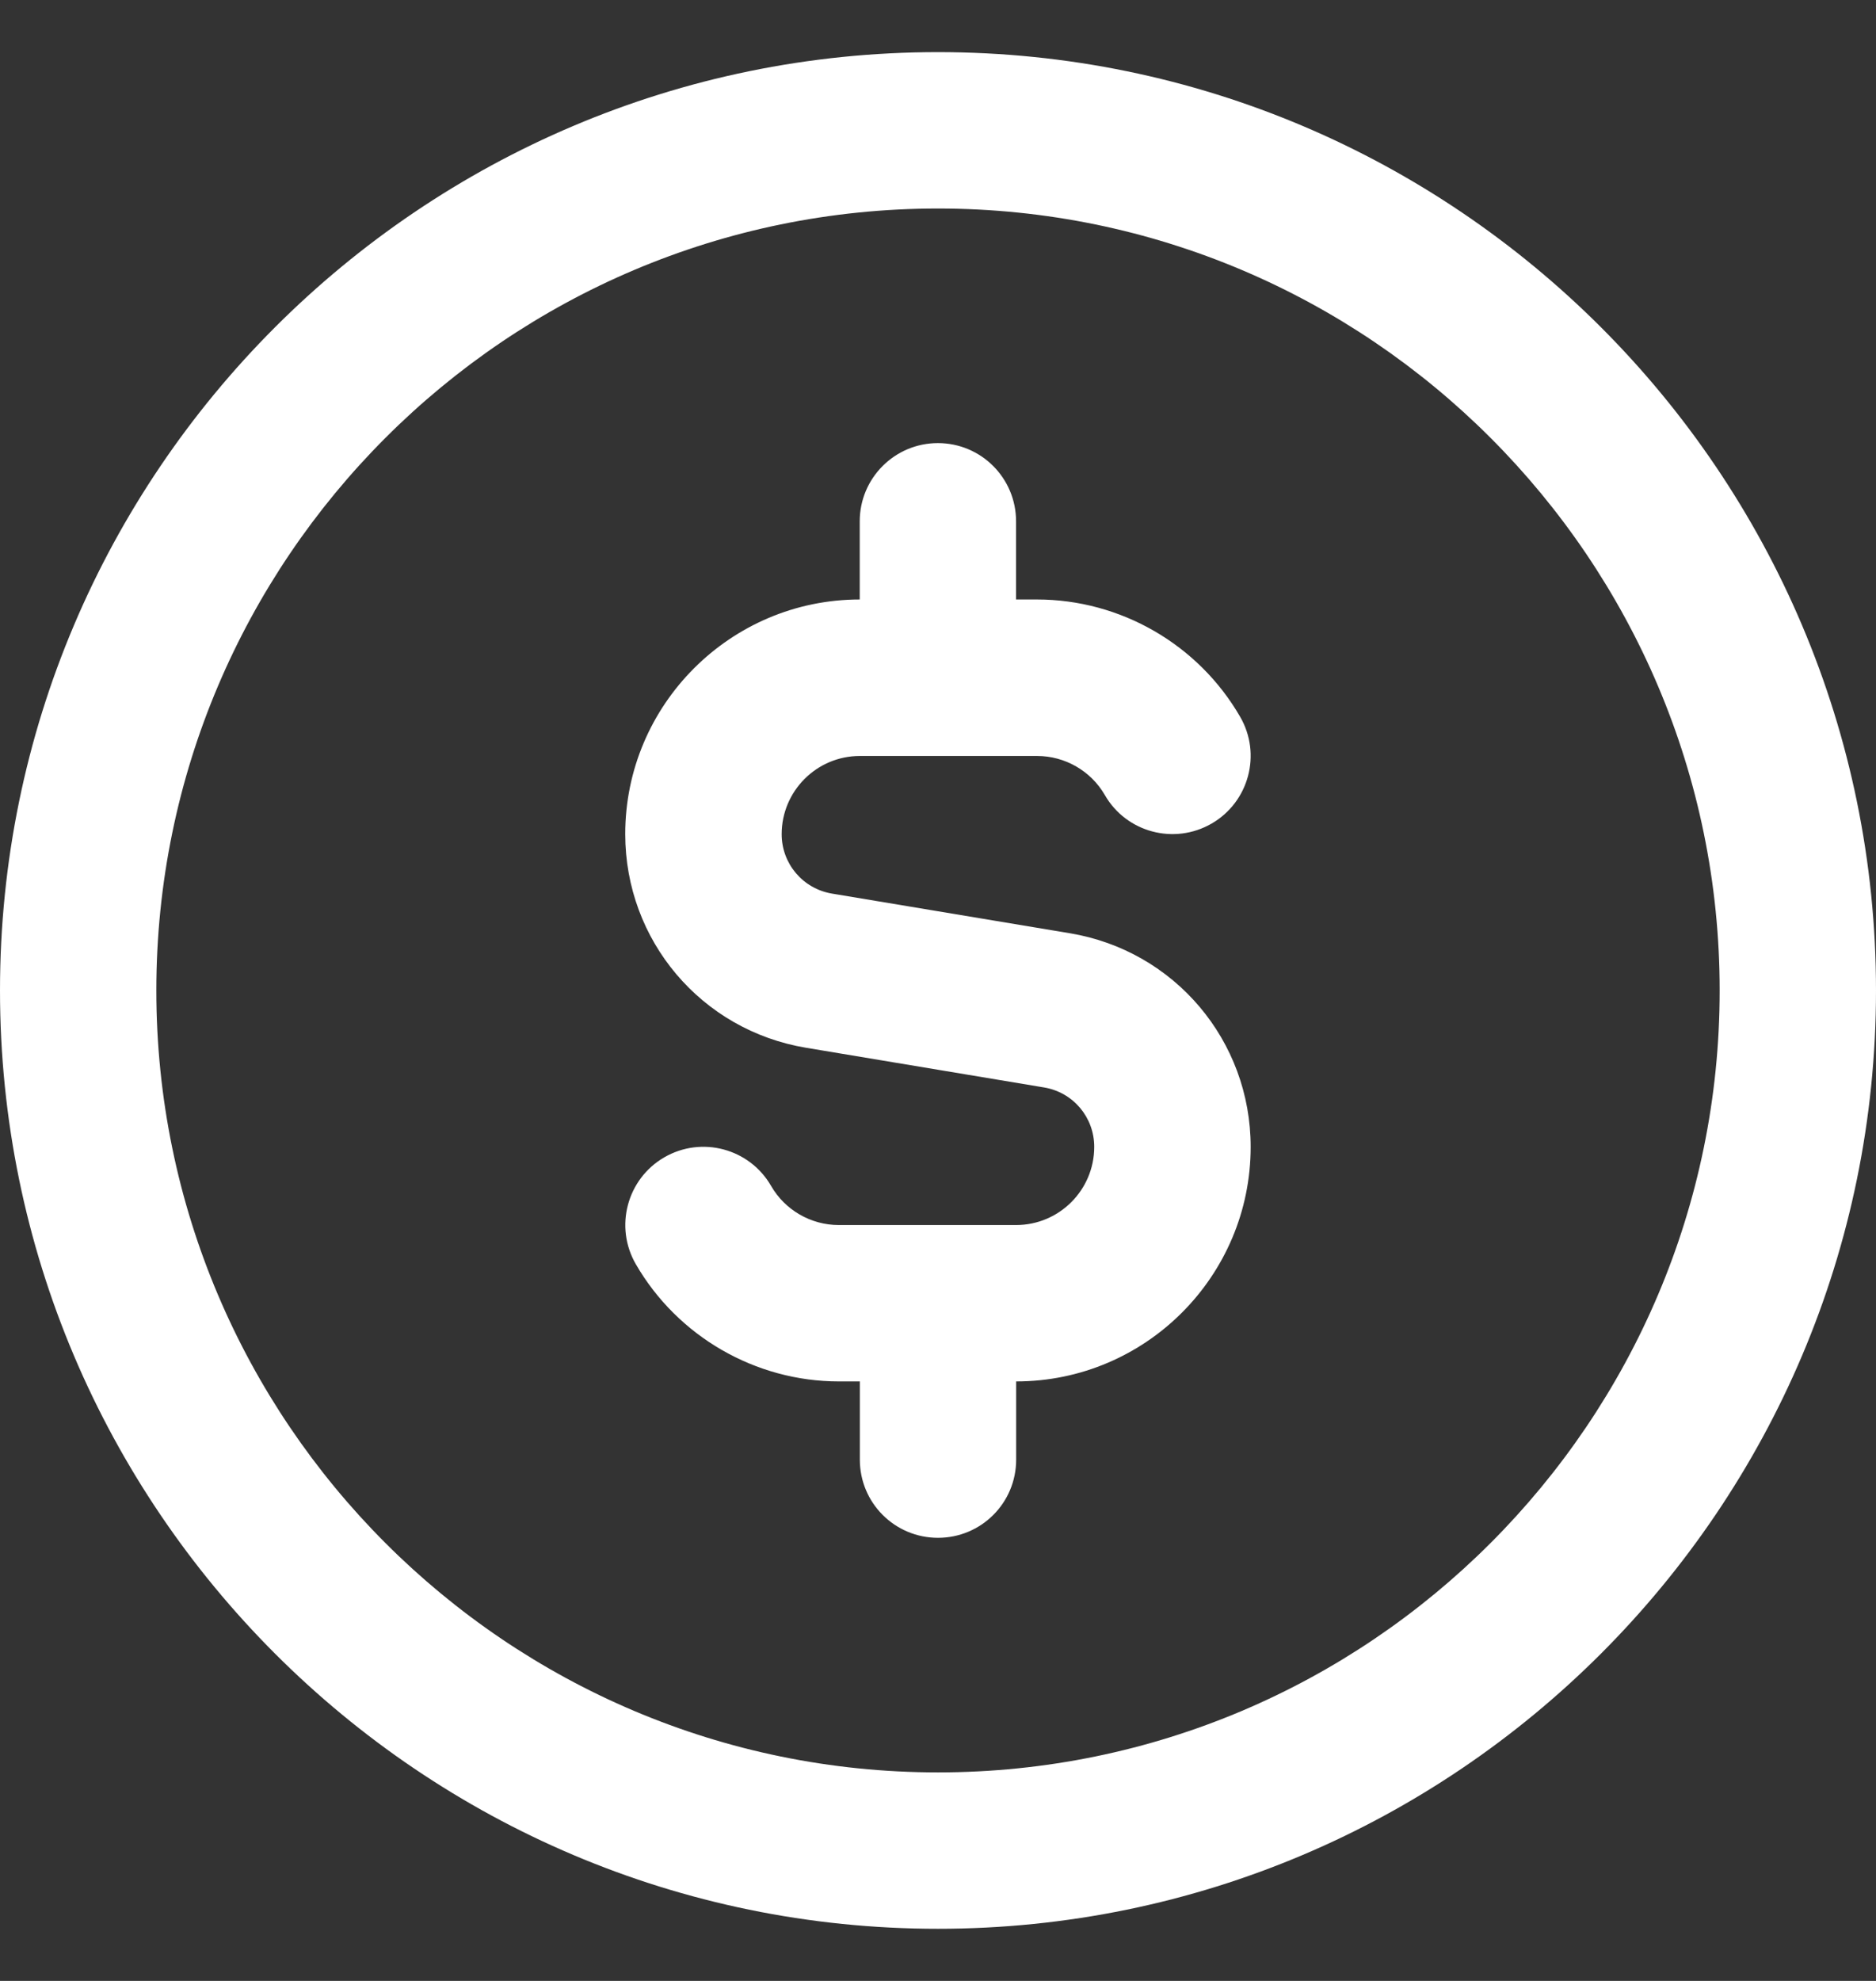 <svg width="18" height="19" viewBox="0 0 18 19" fill="none" xmlns="http://www.w3.org/2000/svg">
<rect x="0" y="0" width="18" height="19" fill="#333333" stroke="none"/>
<g clip-path="url(#clip0_305_31998)">
<path d="M9 0.5C4.037 0.5 0 4.537 0 9.5C0 14.463 4.037 18.5 9 18.5C13.963 18.5 18 14.463 18 9.5C18 4.537 13.963 0.5 9 0.5ZM9 17C4.864 17 1.5 13.636 1.5 9.5C1.5 5.364 4.864 2 9 2C13.136 2 16.5 5.364 16.5 9.5C16.5 13.636 13.136 17 9 17ZM12 11C12 12.241 10.991 13.25 9.75 13.25V14C9.75 14.415 9.415 14.75 9 14.75C8.585 14.75 8.25 14.415 8.25 14V13.25H8.049C7.249 13.25 6.502 12.819 6.101 12.126C5.893 11.767 6.016 11.308 6.373 11.101C6.733 10.892 7.192 11.017 7.398 11.374C7.532 11.607 7.781 11.75 8.048 11.75H9.749C10.163 11.75 10.499 11.414 10.499 11C10.499 10.716 10.296 10.476 10.016 10.43L7.736 10.05C6.729 9.883 5.999 9.02 5.999 8C5.999 6.76 7.009 5.75 8.249 5.75V5C8.249 4.586 8.585 4.25 8.999 4.25C9.414 4.25 9.749 4.586 9.749 5V5.75H9.95C10.751 5.75 11.498 6.181 11.899 6.875C12.107 7.234 11.983 7.692 11.626 7.899C11.266 8.107 10.807 7.984 10.601 7.626C10.467 7.394 10.218 7.251 9.951 7.251H8.25C7.836 7.251 7.5 7.588 7.5 8.001C7.5 8.284 7.703 8.524 7.983 8.571L10.264 8.951C11.27 9.118 12 9.981 12 11.001V11Z" fill="white"/>
</g>
<defs>
<clipPath id="clip0_305_31998">
<rect width="18" height="18" fill="white" transform="translate(0 0.5)"/>
</clipPath>
</defs>
</svg>
